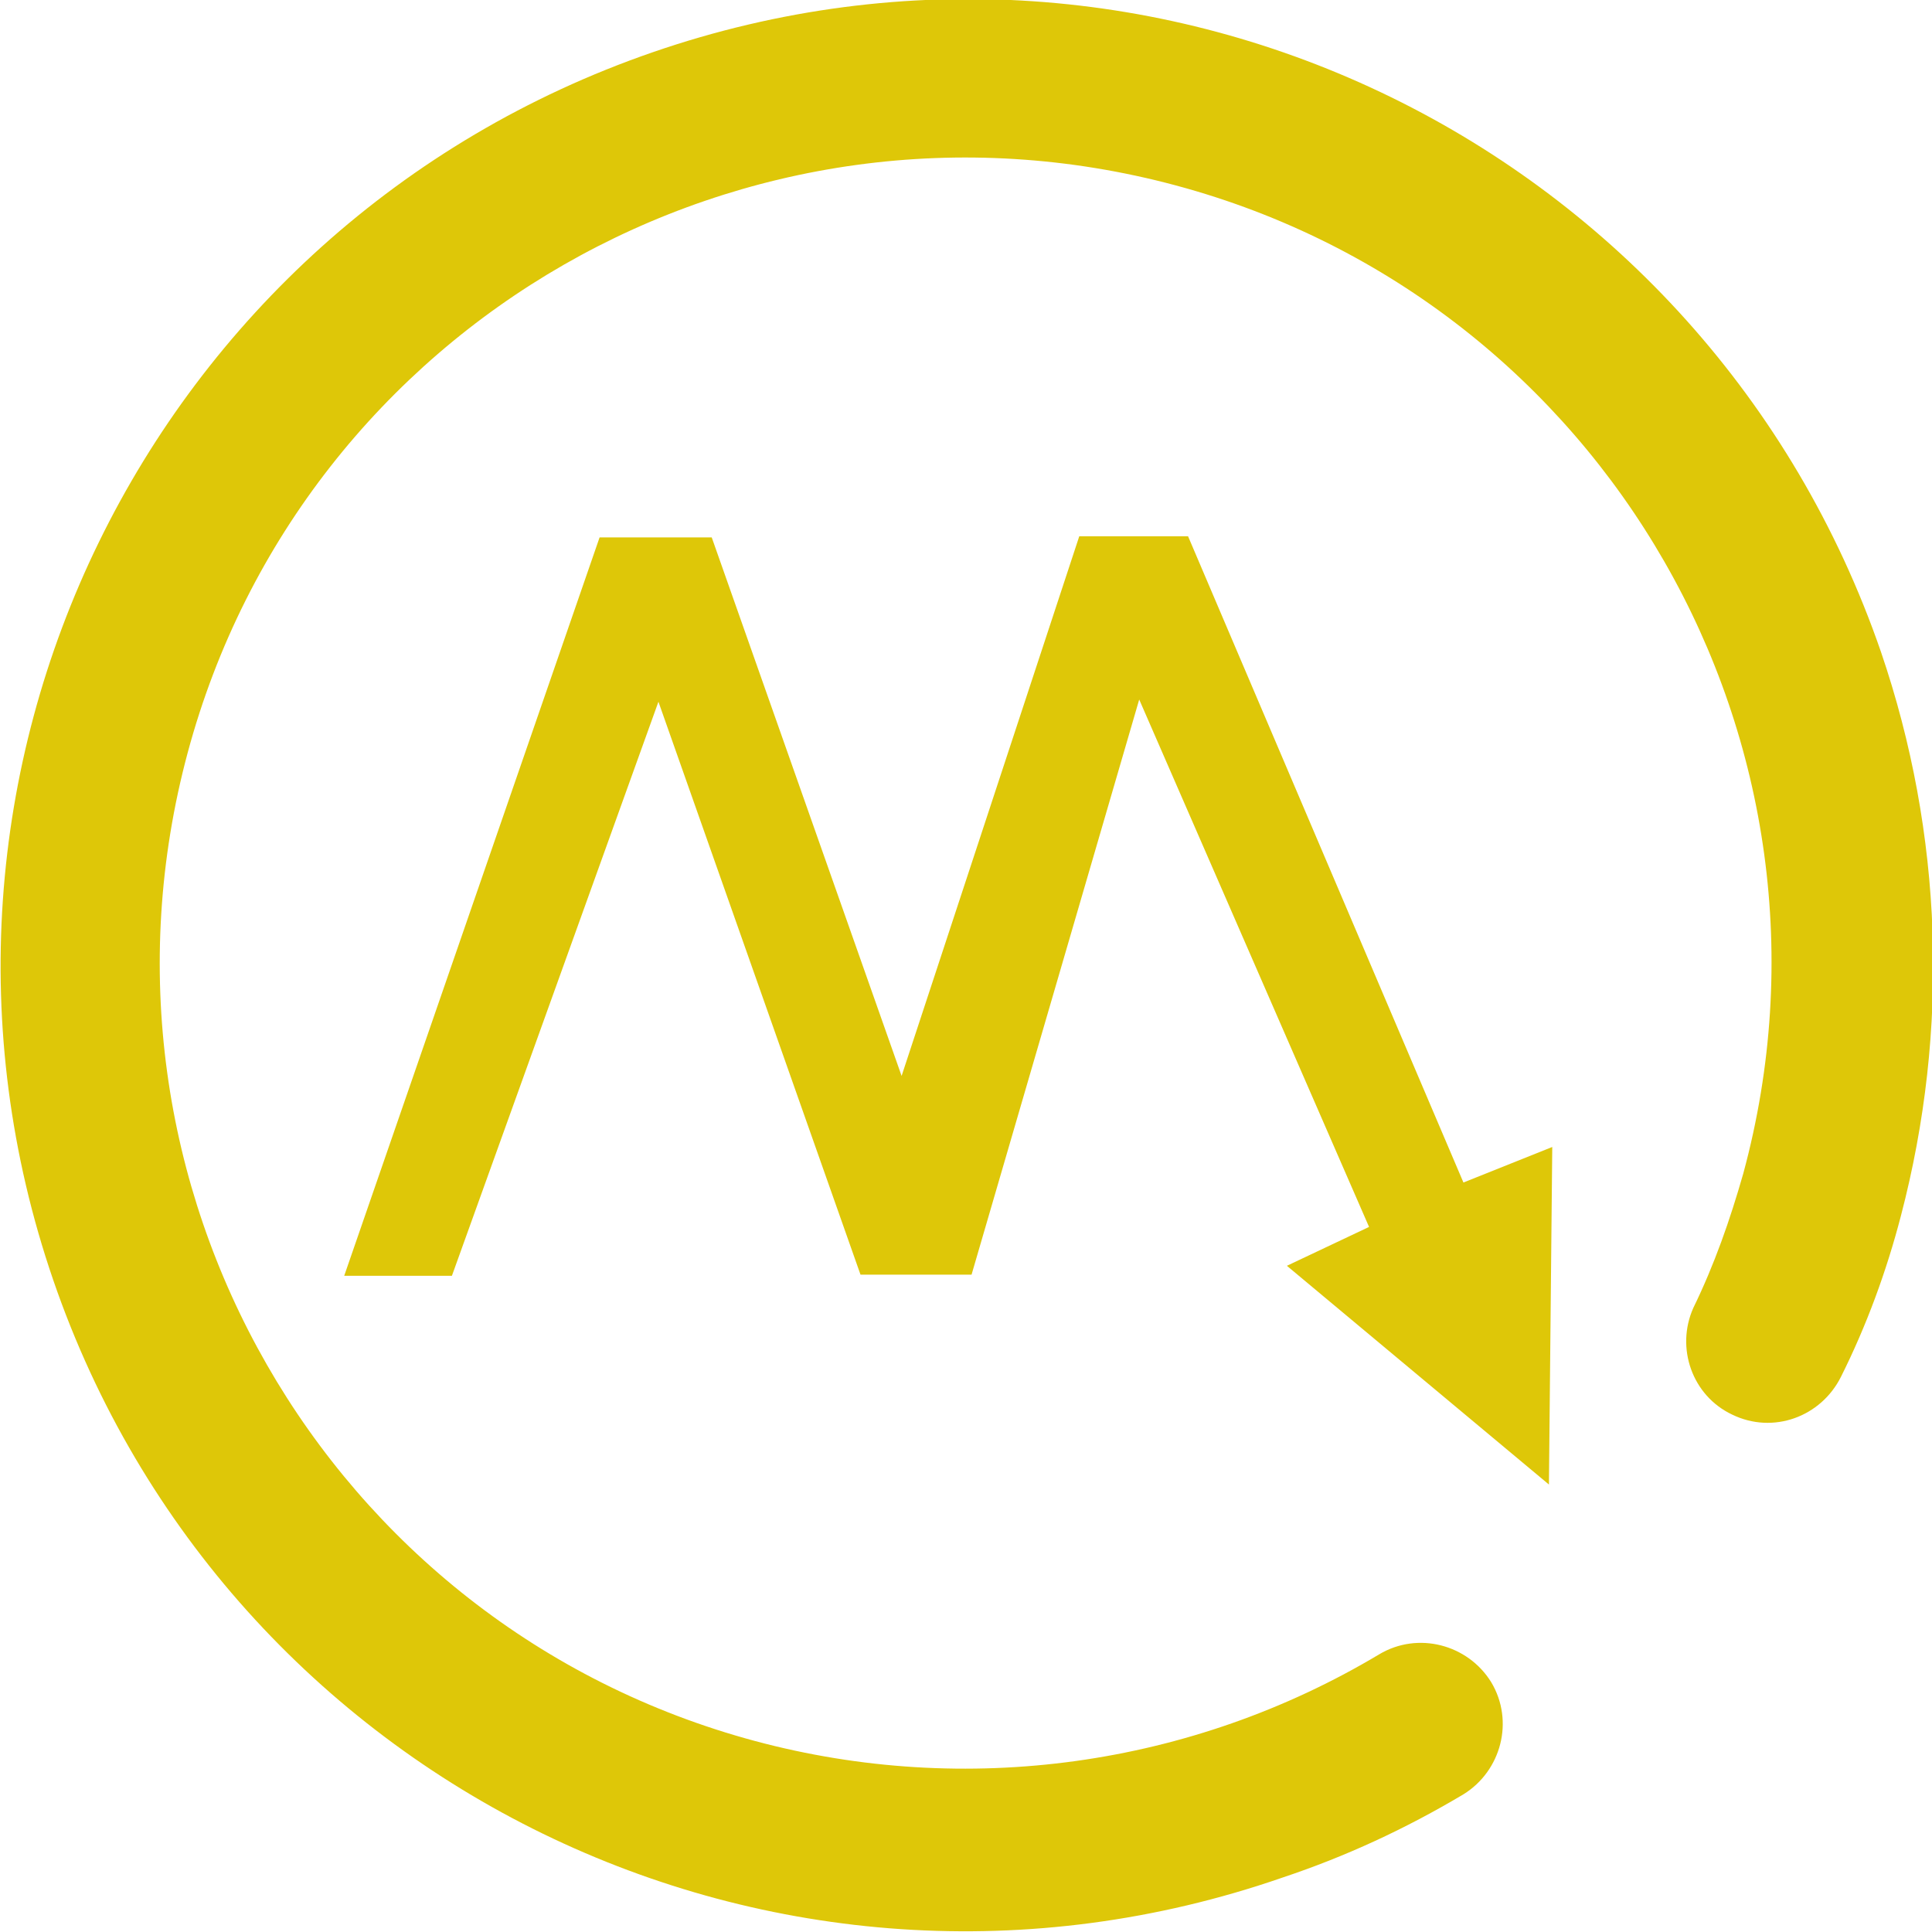 <?xml version="1.0" encoding="utf-8"?>
<!-- Generator: Adobe Illustrator 24.3.0, SVG Export Plug-In . SVG Version: 6.00 Build 0)  -->
<svg version="1.1" id="图层_1" xmlns="http://www.w3.org/2000/svg" xmlns:xlink="http://www.w3.org/1999/xlink" x="0px" y="0px"
	 viewBox="0 0 174 174" style="enable-background:new 0 0 174 174;" xml:space="preserve">
<style type="text/css">
	.st0{fill:#dec708;}
</style>
<g id="图层_2_1_">
	<g id="图层_1-2">
		<path id="联合_2" class="st0" d="M4.8,115.3c-15.6-45.4,8.5-94.9,54-110.6s94.9,8.5,110.6,54c5.6,16.4,6.2,34,1.8,50.8
			c-1.3,5-3.1,9.9-5.4,14.5c-1.8,3.6-6.1,5.2-9.8,3.4c-3.6-1.7-5.1-6-3.5-9.6c1.9-3.9,3.3-7.9,4.5-12.1c10.5-38.7-12.4-78.6-51.1-89
			s-78.6,12.4-89,51.1s12.4,78.6,51.1,89c19,5.1,39.3,2.3,56.2-7.8c3.5-2.1,8-0.9,10.1,2.5c2.1,3.5,0.9,8-2.5,10.1
			c-5.2,3.1-10.6,5.6-16.3,7.5C69.9,184.9,20.4,160.7,4.8,115.3z M115.9,114l7.4-3.5L102.6,63l-15.1,51.8h-10L59.3,63.2l-18.6,51.7
			H31l23-66.5h10.1l17.1,48.5l16-48.6h9.8l24.8,58.2l8-3.2l-0.3,30.4L115.9,114z"/>
	</g>
</g>
</svg>
